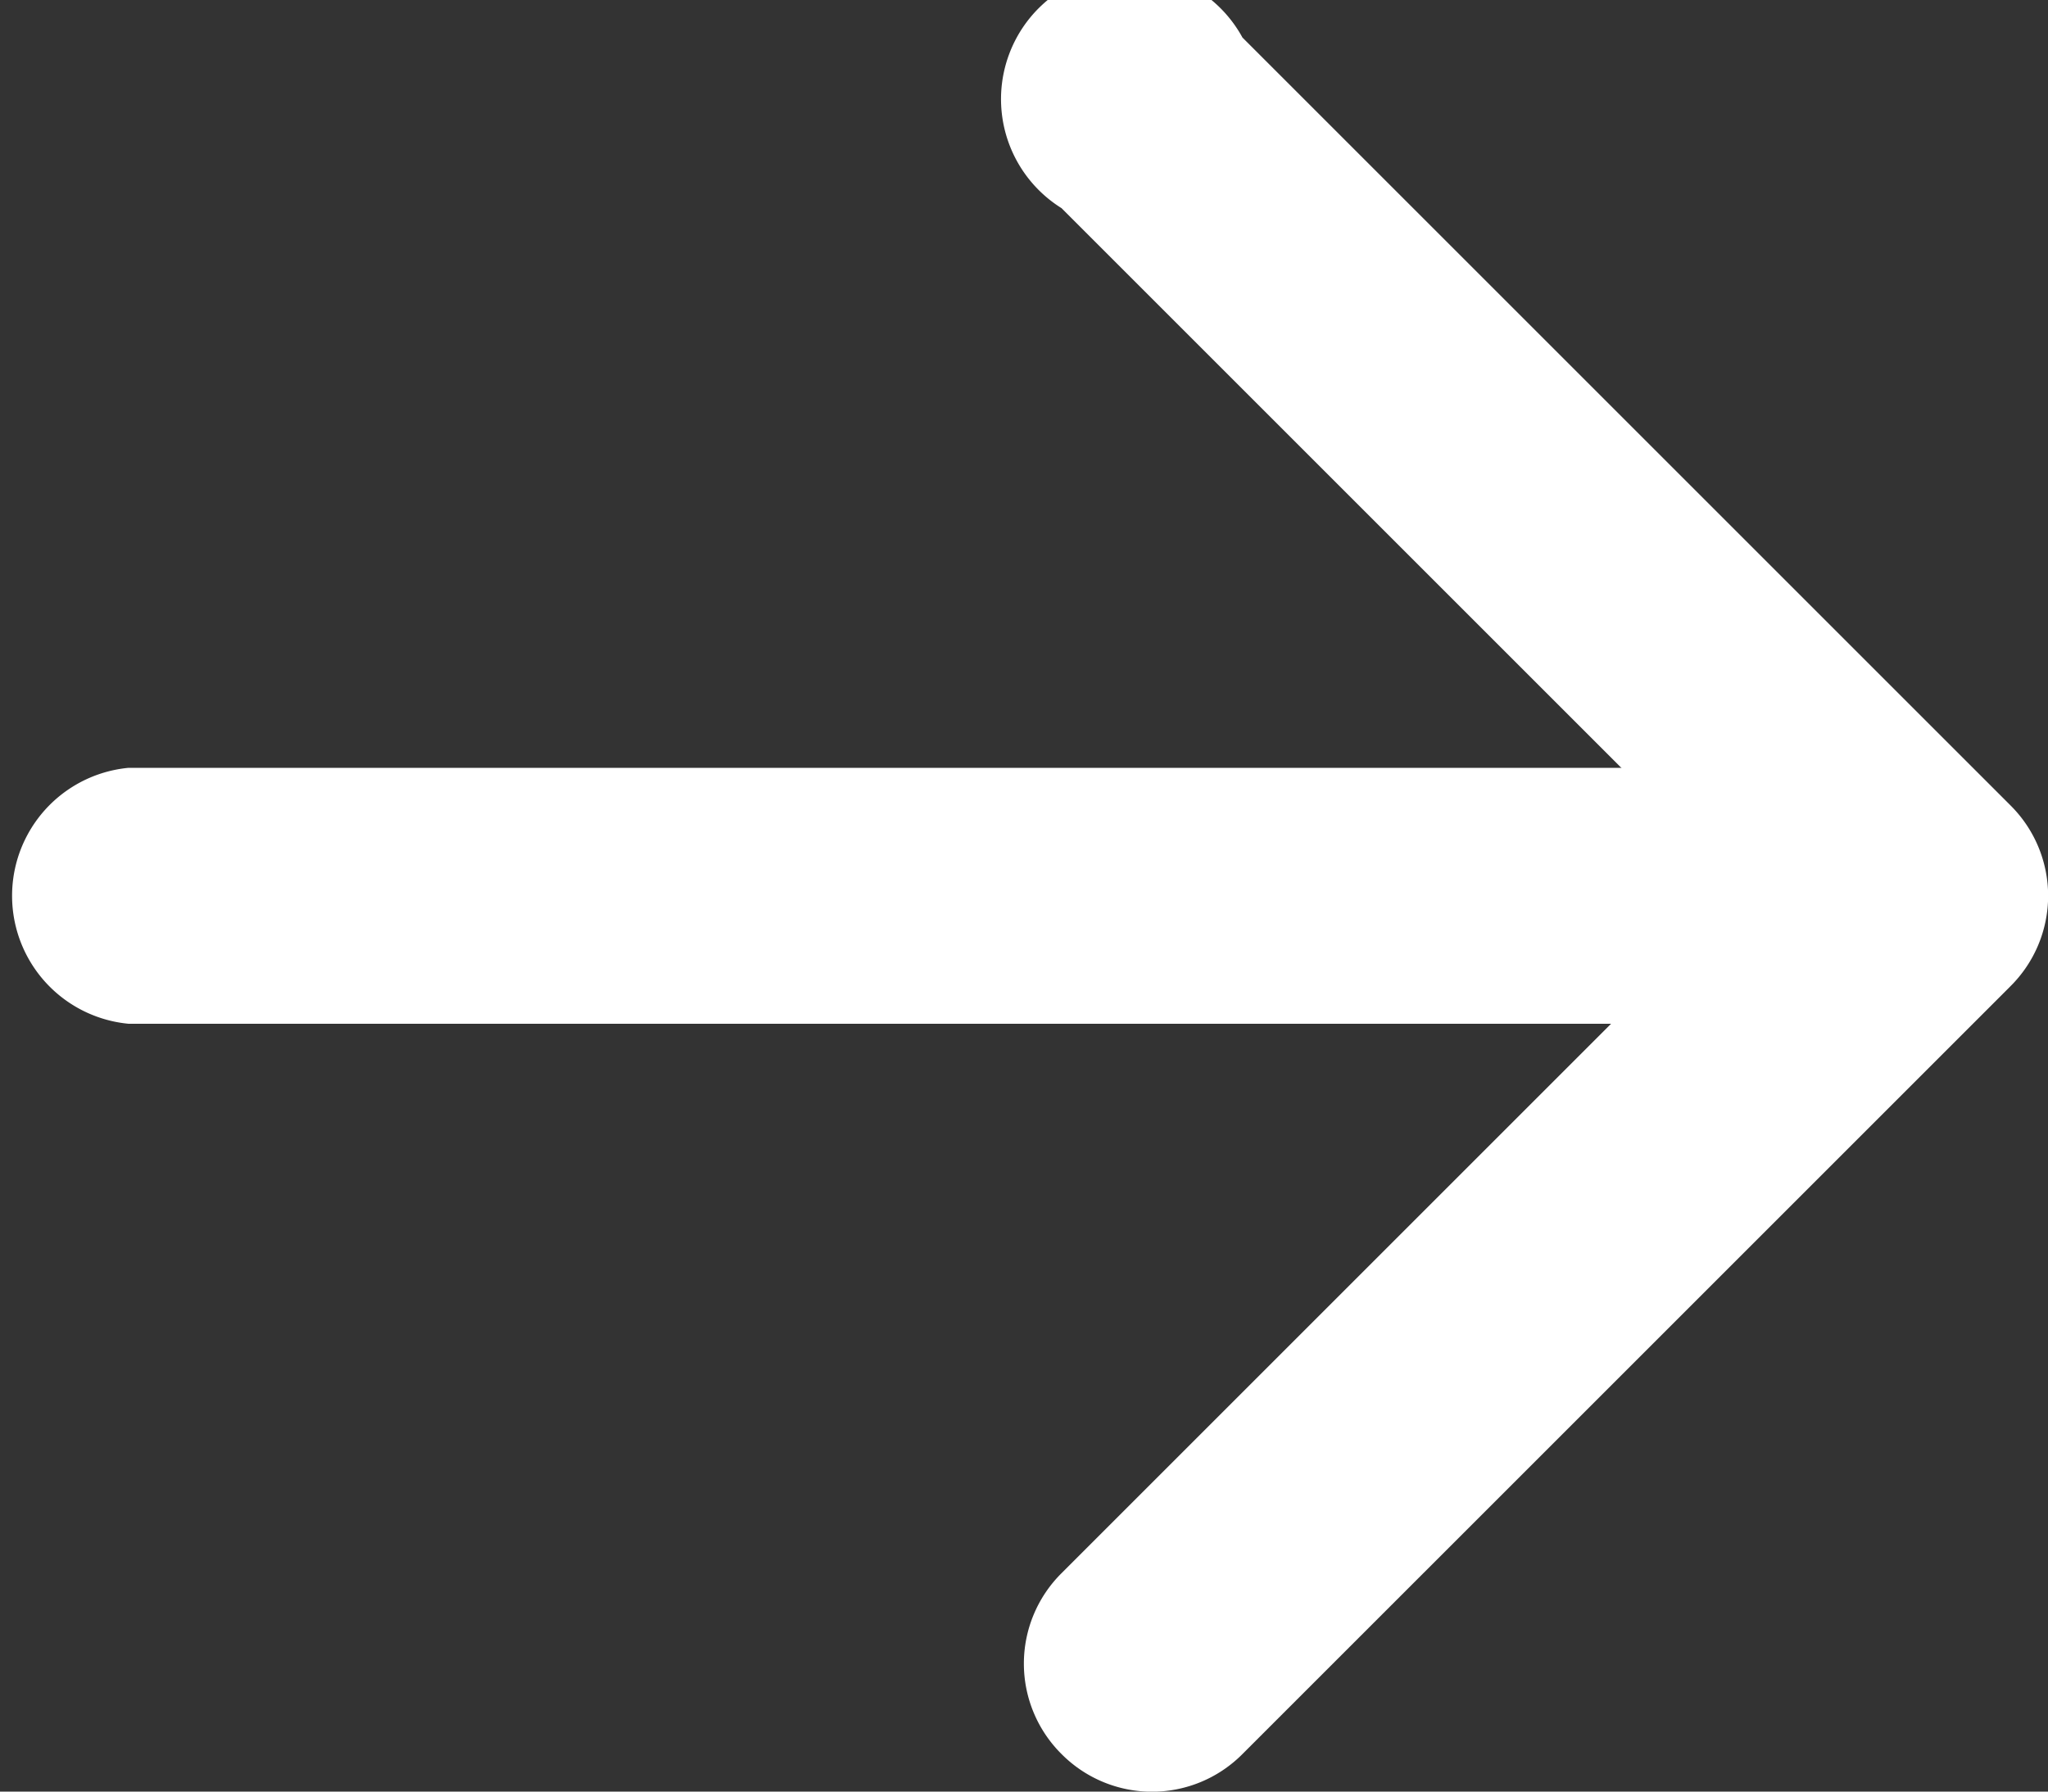 <svg id="Layer_1" data-name="Layer 1" xmlns="http://www.w3.org/2000/svg" viewBox="0 0 18 15.75"><rect x="0" y="0" width="18" height="15.75" fill="#333333" stroke="none"/><title>arrow-left-ar</title><g id="arrow-left-short"><path id="Path_72976" data-name="Path 72976" d="M9.33,15.42a1.12,1.12,0,0,1,0-1.59h0l6-6-6-6A1.13,1.13,0,1,1,10.92.33l6.75,6.75a1.12,1.12,0,0,1,0,1.59h0l-6.75,6.75a1.12,1.12,0,0,1-1.59,0h0Z" transform="translate(0 0)" style="fill:#fff"/><path id="Path_72977" data-name="Path 72977" d="M16.88,7.88A1.12,1.12,0,0,1,15.75,9H1.13a1.13,1.13,0,0,1,0-2.25H15.75A1.12,1.12,0,0,1,16.88,7.88Z" transform="translate(0 0)" style="fill:#fff"/></g></svg>